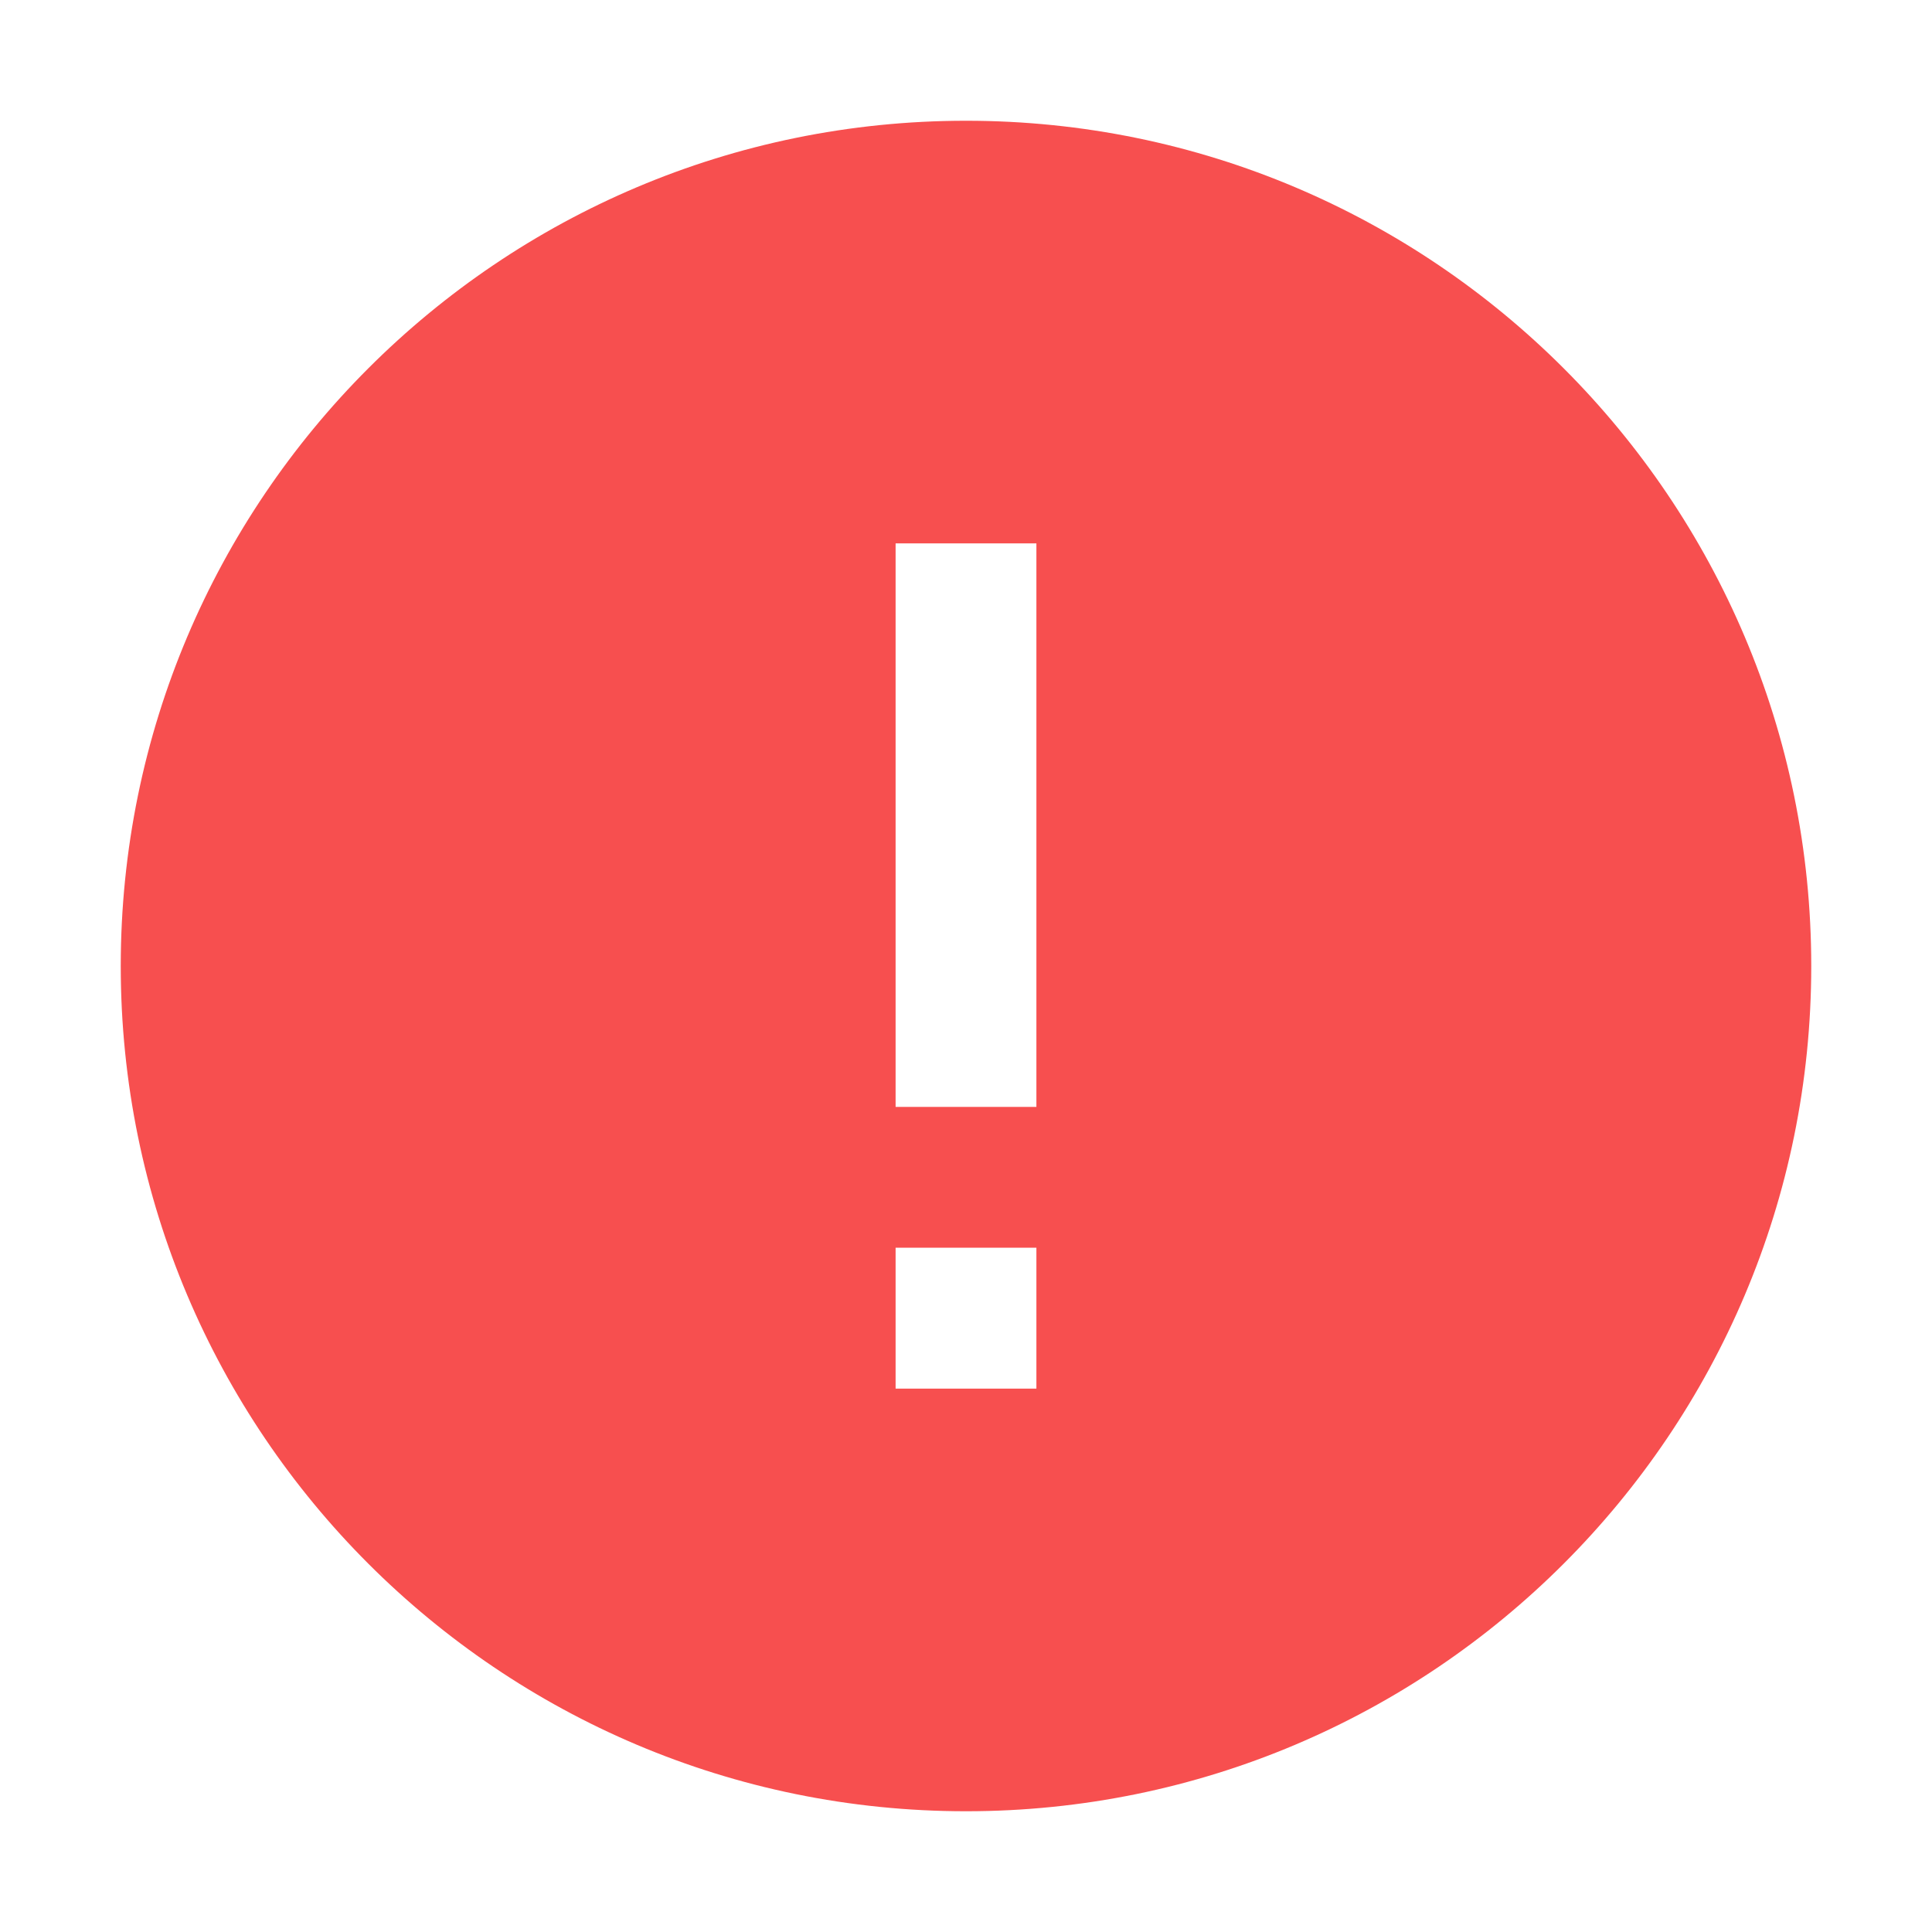 <svg width="16" height="16" viewBox="0 0 16 16" fill="none" xmlns="http://www.w3.org/2000/svg">
<path fill-rule="evenodd" clip-rule="evenodd" d="M8 15C11.866 15 15 11.866 15 8C15 4.134 11.866 1 8 1C4.134 1 1 4.134 1 8C1 11.866 4.134 15 8 15ZM7.417 9.167L7.417 4.5H8.583V9.167H7.417ZM7.417 10.333V11.5H8.583V10.333H7.417Z" fill="#F74F4F"/>
</svg>
